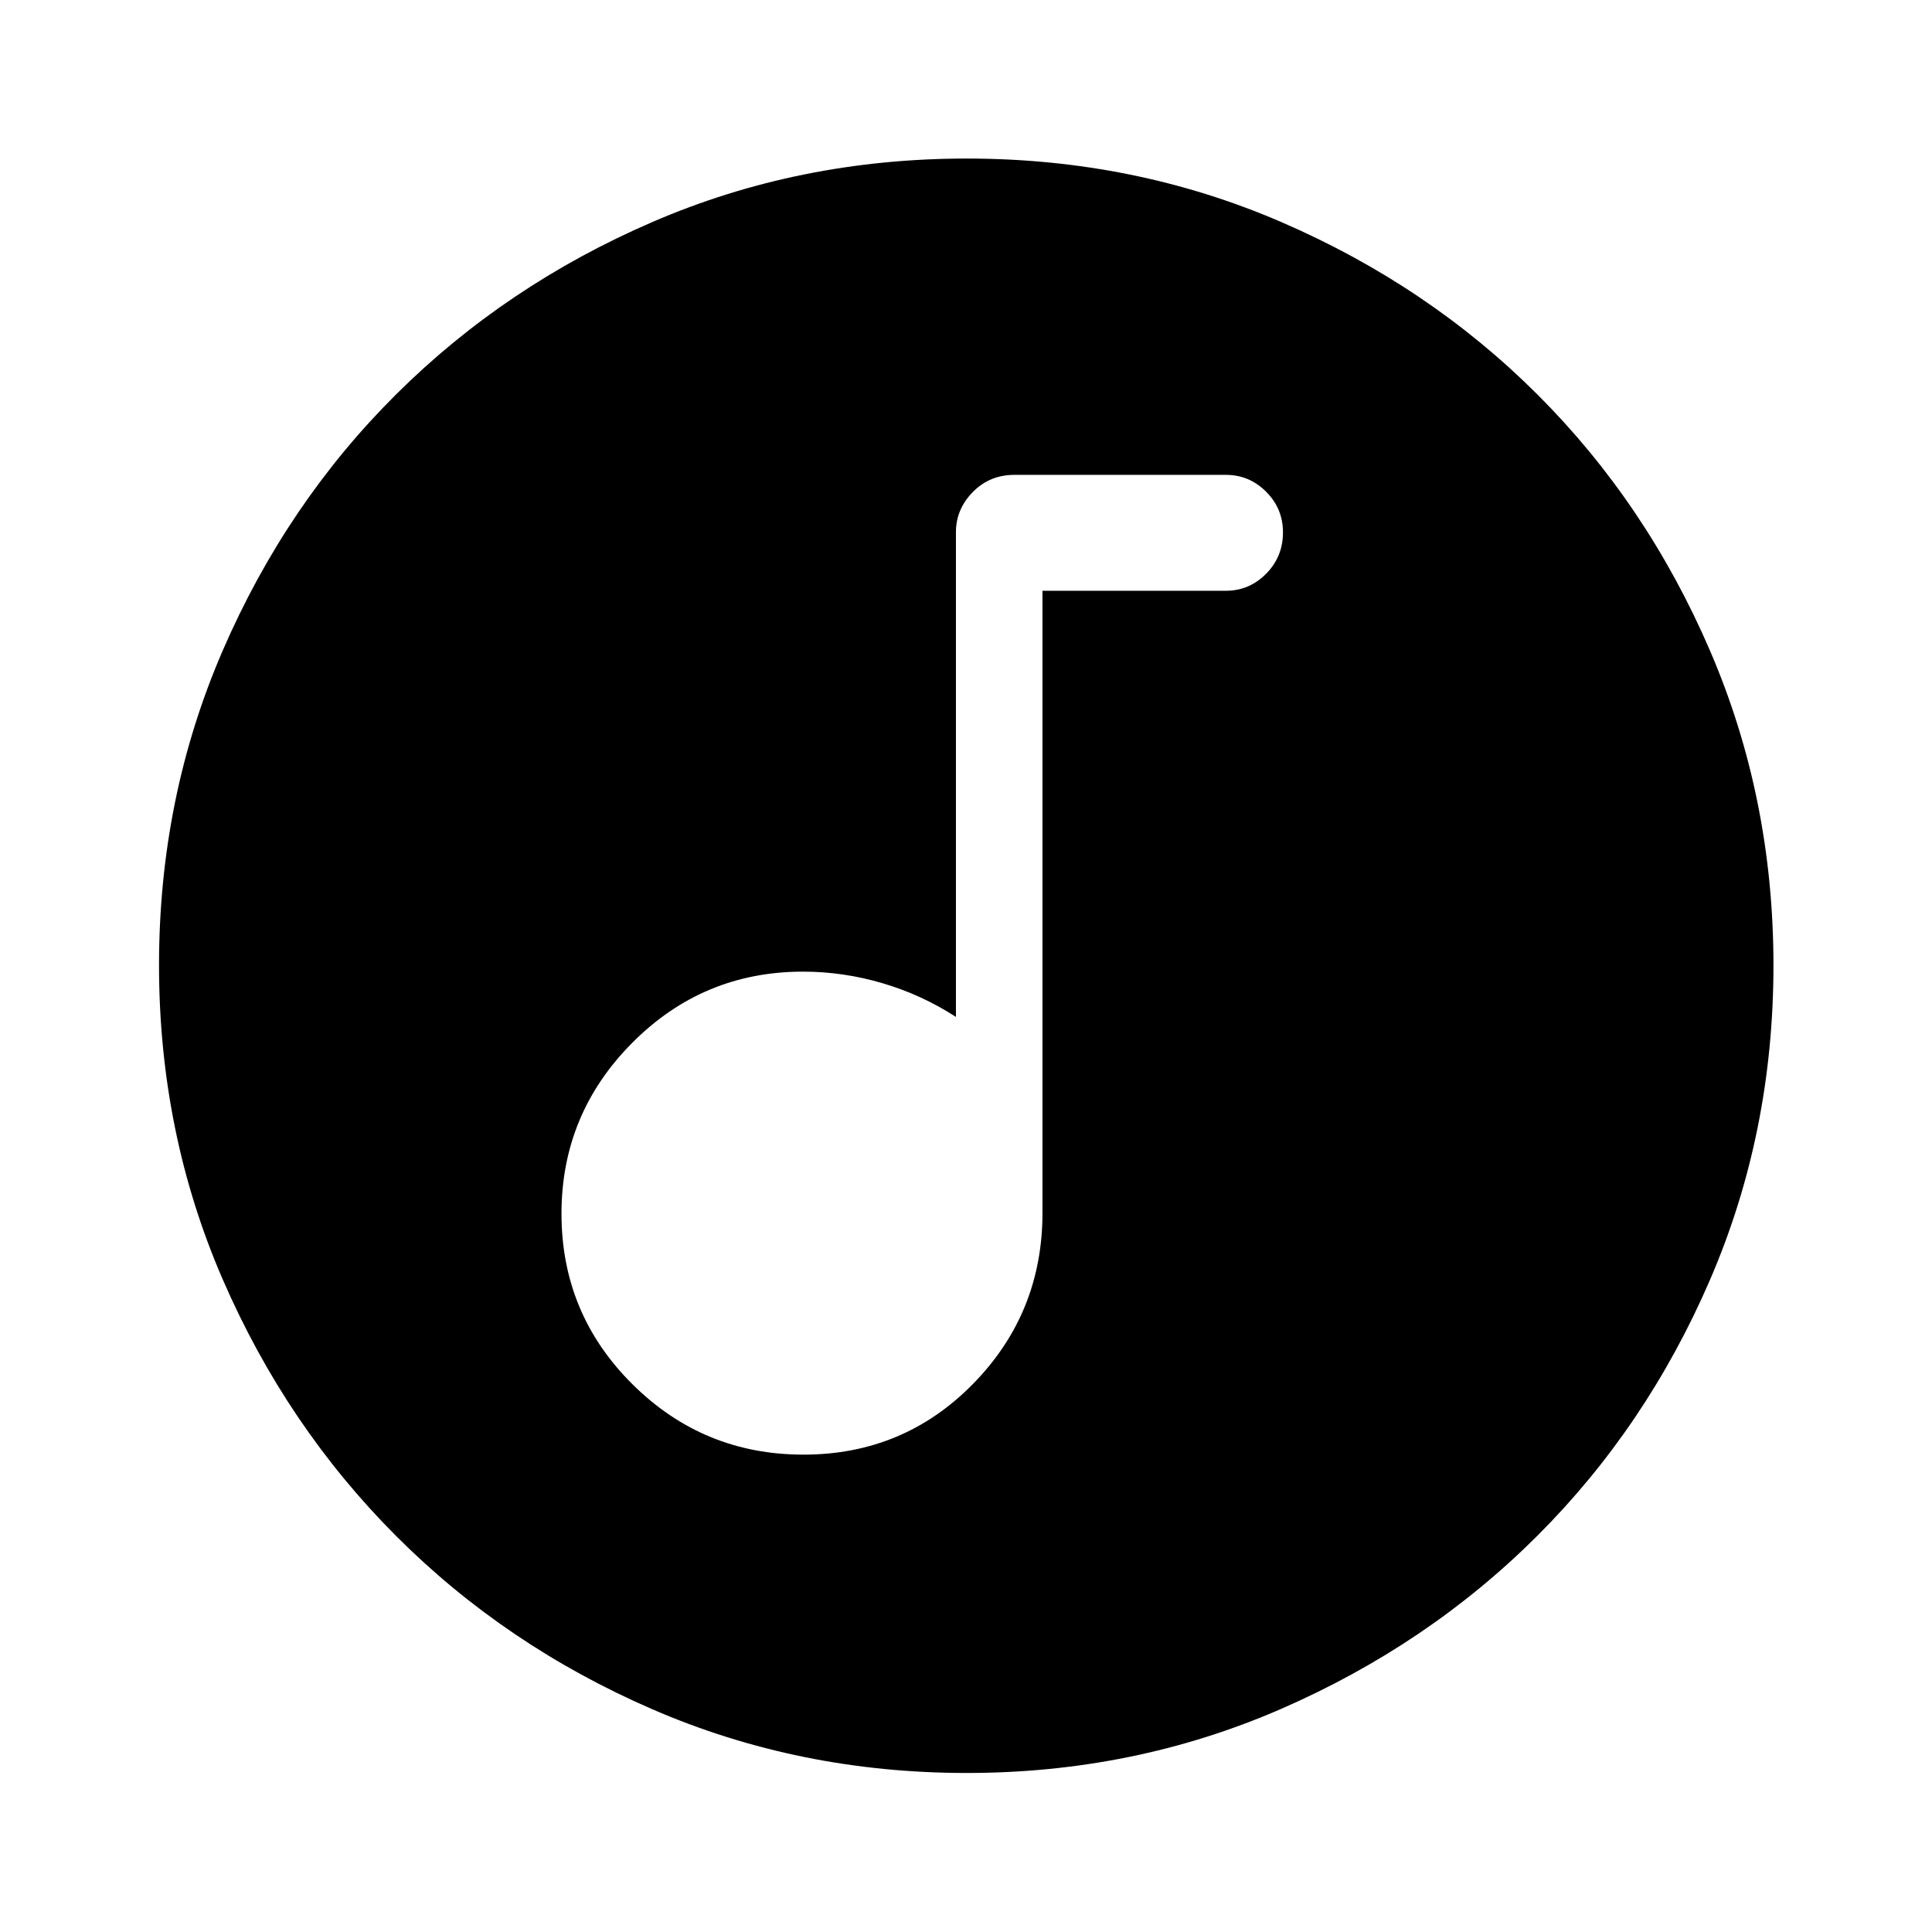 <svg xmlns="http://www.w3.org/2000/svg" height="48" viewBox="0 -960 960 960" width="48"><path d="M399.24-237.2q49.76 0 84.26-35.16Q518-307.53 518-357.3v-309.15h91.15q11.6 0 19.98-8.46 8.37-8.45 8.37-20.56 0-11.83-8.37-20.2t-19.99-8.37H504q-12.25 0-20.62 8.53-8.38 8.53-8.38 19.97v240.84q-17-11.01-36.5-16.75-19.5-5.75-39.5-5.75-49.67 0-84.83 35.36Q279-406.49 279-356.96q0 49.76 35.24 84.76 35.23 35 85 35Zm81.12 158.18q-83.17 0-156.17-31.64-73-31.65-127.45-86.2-54.46-54.56-86.09-127.46-31.63-72.91-31.63-156.08 0-83.26 31.64-156.33 31.65-73.08 86.16-127.3 54.52-54.22 127.45-85.7 72.92-31.49 156.11-31.49 83.28 0 156.39 31.6 73.1 31.6 127.3 85.77 54.2 54.17 85.67 127.27 31.48 73.11 31.48 156.25 0 83.21-31.5 156.2T763.9-196.89q-54.32 54.24-127.38 86.06-73.07 31.81-156.16 31.81Z"/></svg>
